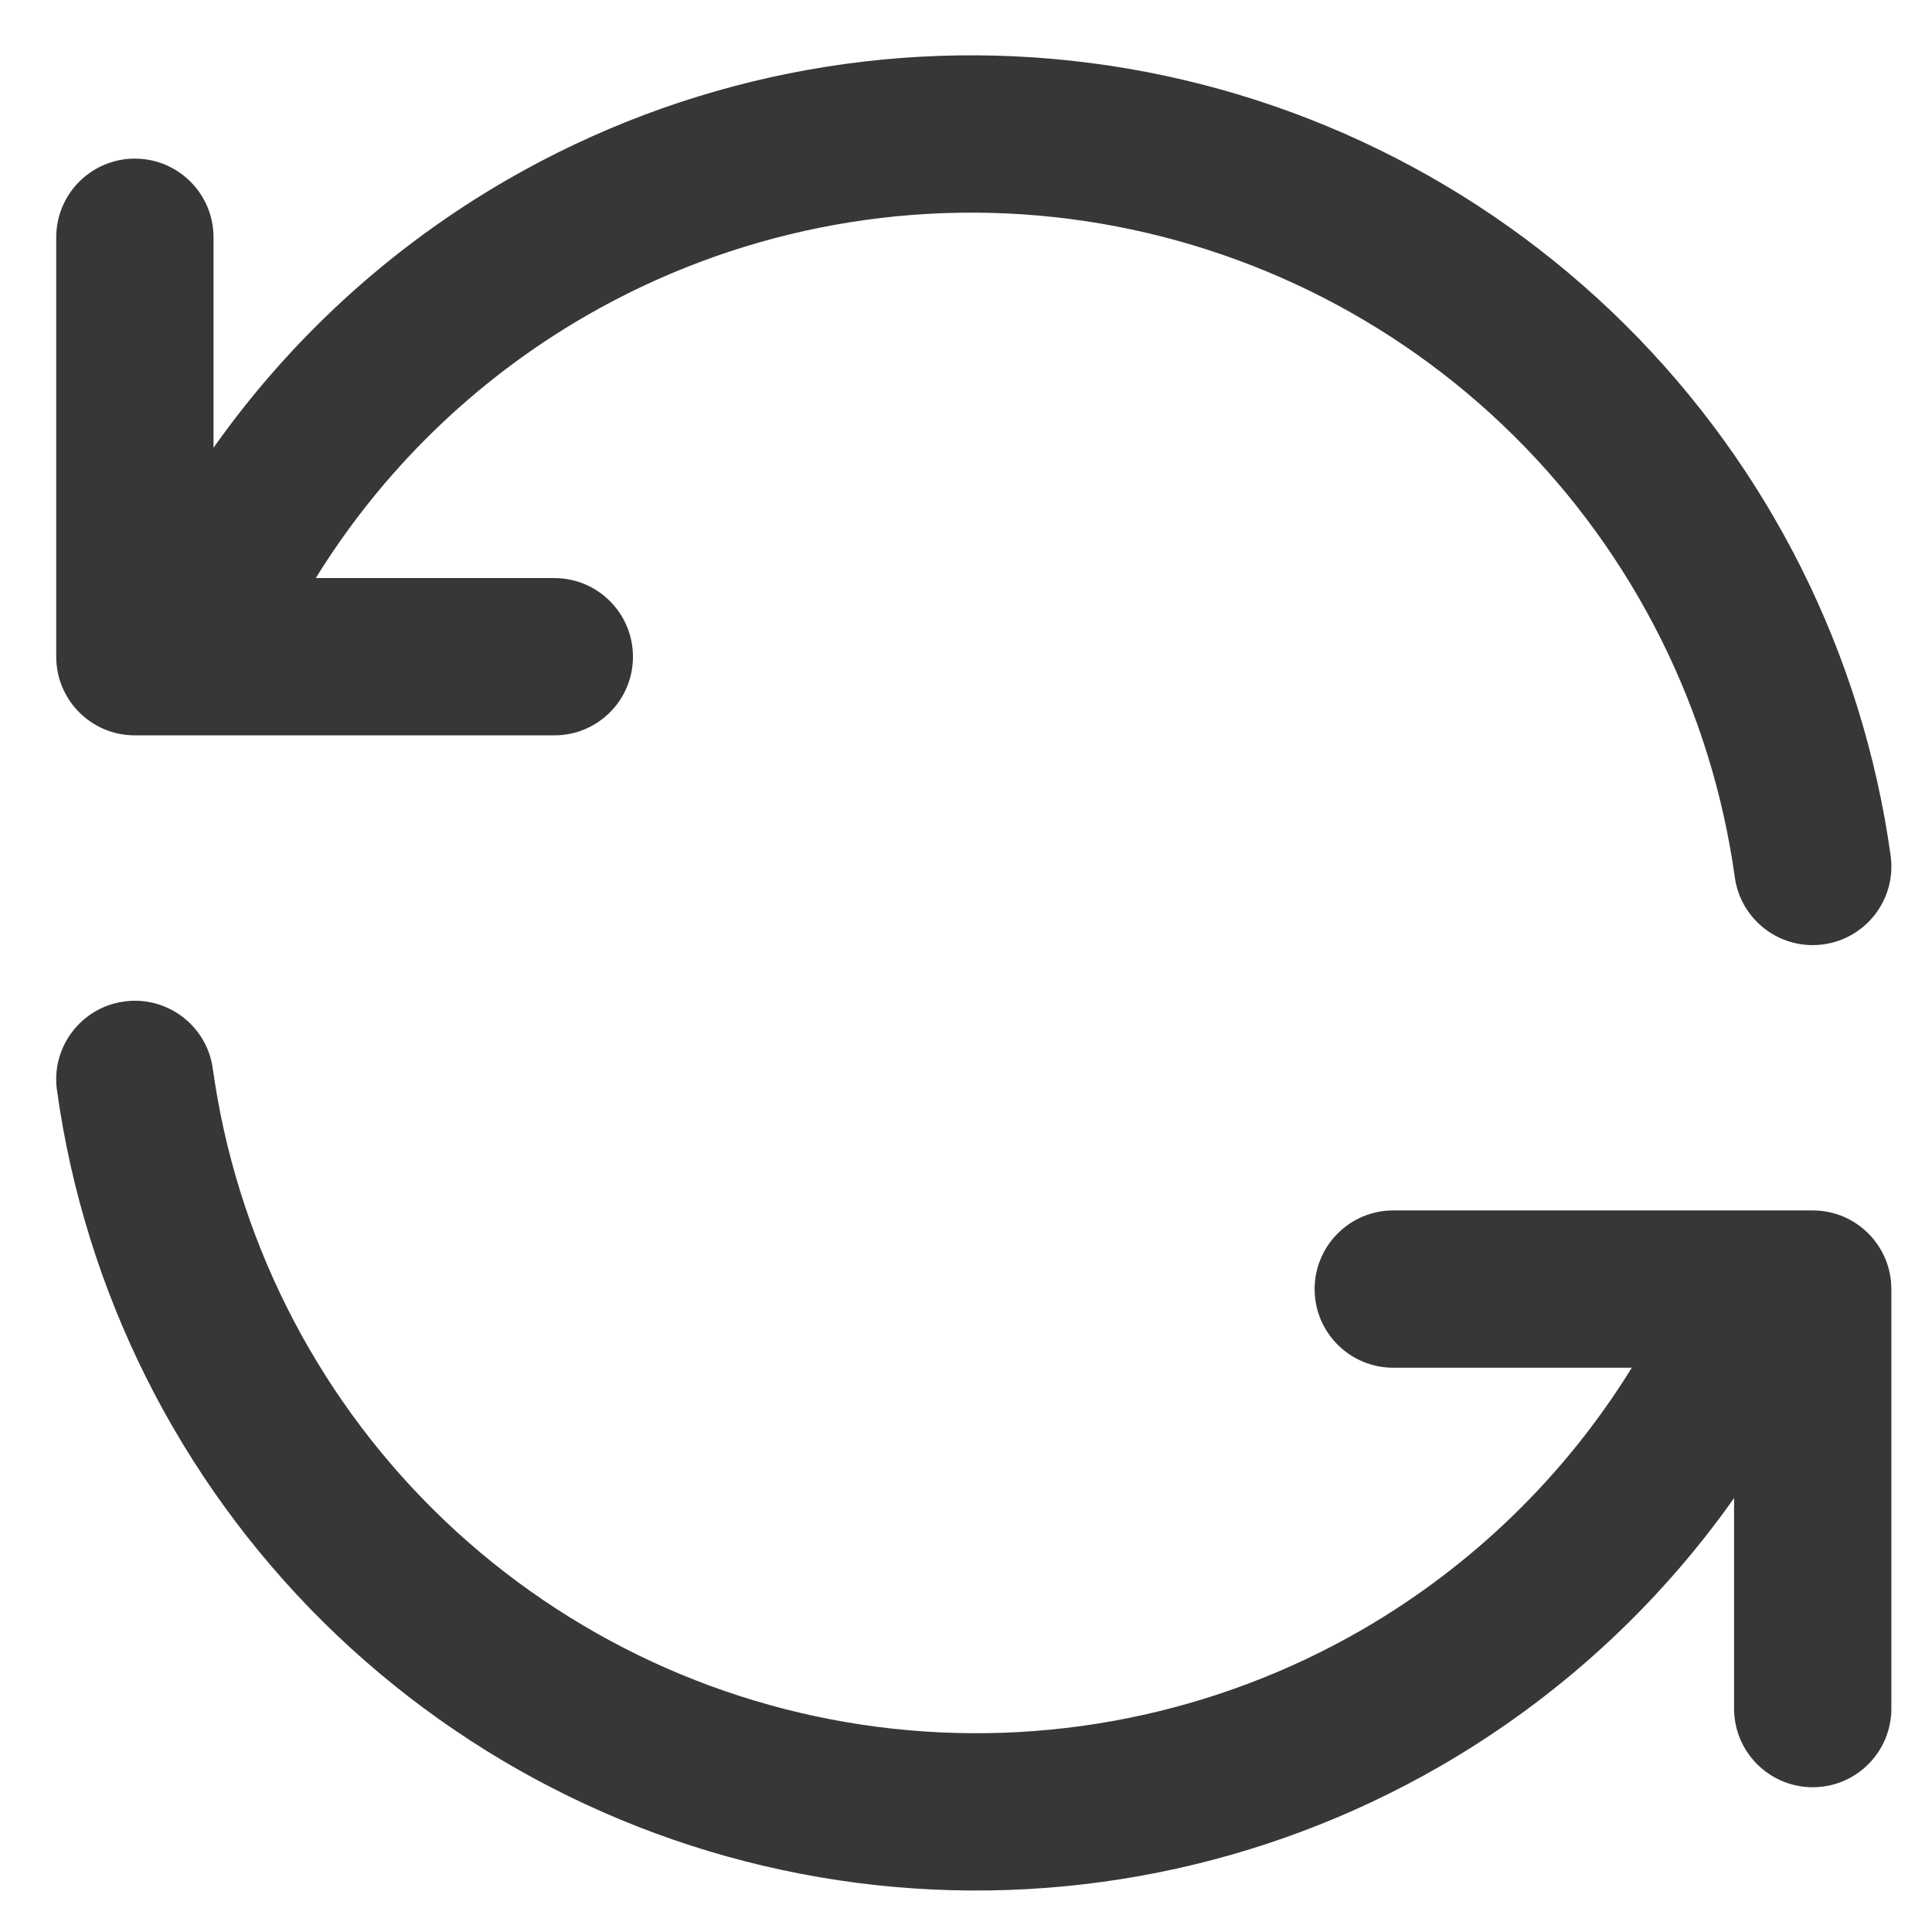 <svg width="29" height="29" viewBox="0 0 29 29" fill="none" xmlns="http://www.w3.org/2000/svg">
<path fill-rule="evenodd" clip-rule="evenodd" d="M7.612 2.699C10.258 1.17 13.333 0.554 16.364 0.945C19.394 1.336 22.212 2.713 24.383 4.863C26.554 7.013 27.958 9.817 28.379 12.843C28.469 13.489 28.018 14.085 27.372 14.175C26.726 14.265 26.13 13.814 26.04 13.168C25.691 10.655 24.525 8.326 22.722 6.54C20.919 4.755 18.578 3.612 16.061 3.287C13.545 2.962 10.991 3.474 8.793 4.743C7.13 5.704 5.74 7.059 4.74 8.677H8.321C8.973 8.677 9.501 9.206 9.501 9.858C9.501 10.51 8.973 11.038 8.321 11.038H2.838C2.82 11.039 2.802 11.039 2.784 11.038H2.024C1.372 11.038 0.844 10.51 0.844 9.858V3.562C0.844 2.91 1.372 2.381 2.024 2.381C2.676 2.381 3.205 2.91 3.205 3.562V6.721C4.359 5.087 5.859 3.711 7.612 2.699Z" fill="#373737"/>
<path fill-rule="evenodd" clip-rule="evenodd" d="M1.862 15.033C2.508 14.943 3.104 15.394 3.194 16.039C3.543 18.553 4.709 20.882 6.512 22.667C8.316 24.453 10.656 25.596 13.173 25.921C15.69 26.246 18.243 25.734 20.441 24.465C22.104 23.503 23.494 22.149 24.494 20.53H20.913C20.262 20.53 19.733 20.002 19.733 19.35C19.733 18.698 20.262 18.169 20.913 18.169H26.396C26.414 18.169 26.432 18.169 26.45 18.169H27.21C27.862 18.169 28.39 18.698 28.39 19.35V25.646C28.39 26.298 27.862 26.827 27.21 26.827C26.558 26.827 26.029 26.298 26.029 25.646V22.487C24.875 24.121 23.375 25.496 21.622 26.509C18.976 28.037 15.901 28.654 12.87 28.263C9.84 27.872 7.022 26.495 4.851 24.345C2.68 22.195 1.276 19.391 0.855 16.364C0.765 15.719 1.216 15.122 1.862 15.033Z" fill="#373737"/>
</svg>
